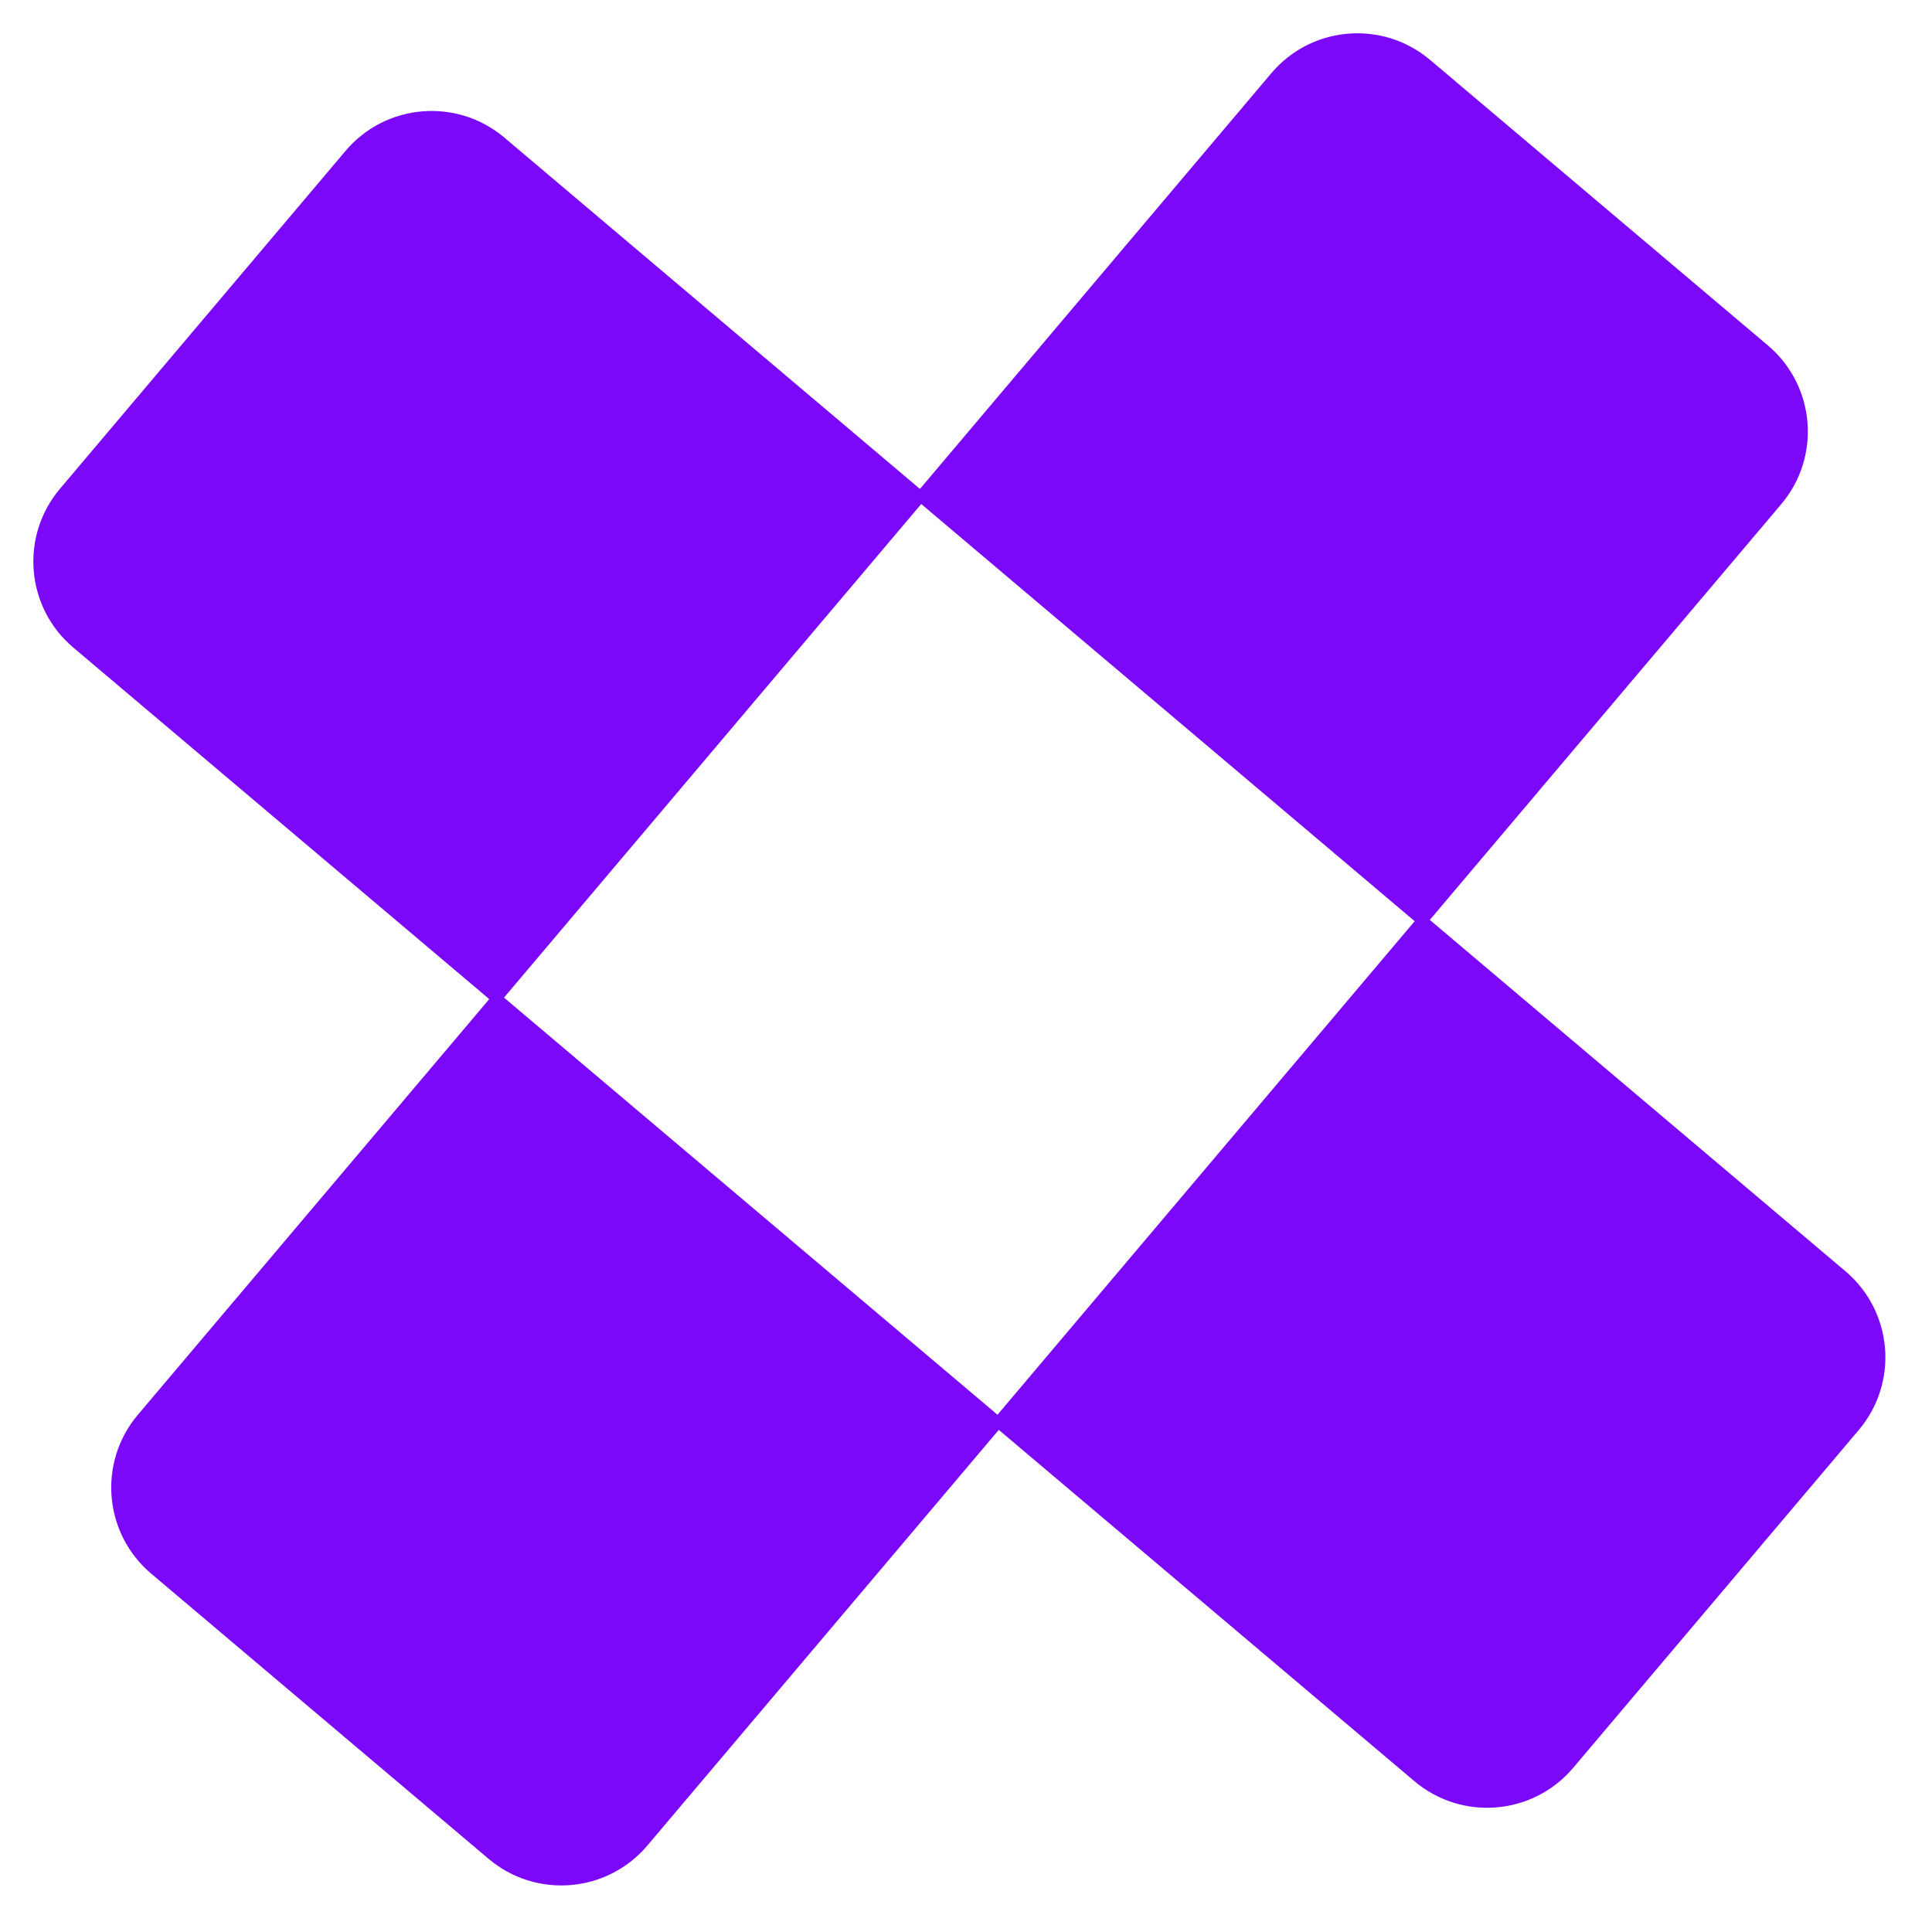 <svg width="36" height="36" viewBox="0 0 36 36" fill="none" xmlns="http://www.w3.org/2000/svg">
<path d="M9.187 18.611L2.607 26.395C1.876 27.26 1.985 28.553 2.849 29.284L9.136 34.598C10.001 35.329 11.294 35.221 12.025 34.356L18.605 26.573L26.387 33.151C27.252 33.882 28.545 33.773 29.276 32.909L34.597 26.614C35.328 25.75 35.219 24.456 34.354 23.725L26.572 17.147L33.152 9.363C33.883 8.499 33.774 7.205 32.909 6.474L26.616 1.155C25.752 0.424 24.458 0.532 23.727 1.397L17.148 9.181L9.366 2.602C8.501 1.871 7.207 1.98 6.477 2.844L1.156 9.139C0.425 10.004 0.533 11.297 1.398 12.028L9.187 18.611ZM18.593 26.432L9.321 18.595L17.16 9.321L26.431 17.159L18.593 26.432Z" fill="#7C08F9" stroke="#7C08F9" stroke-width="0.1"/>
</svg>
